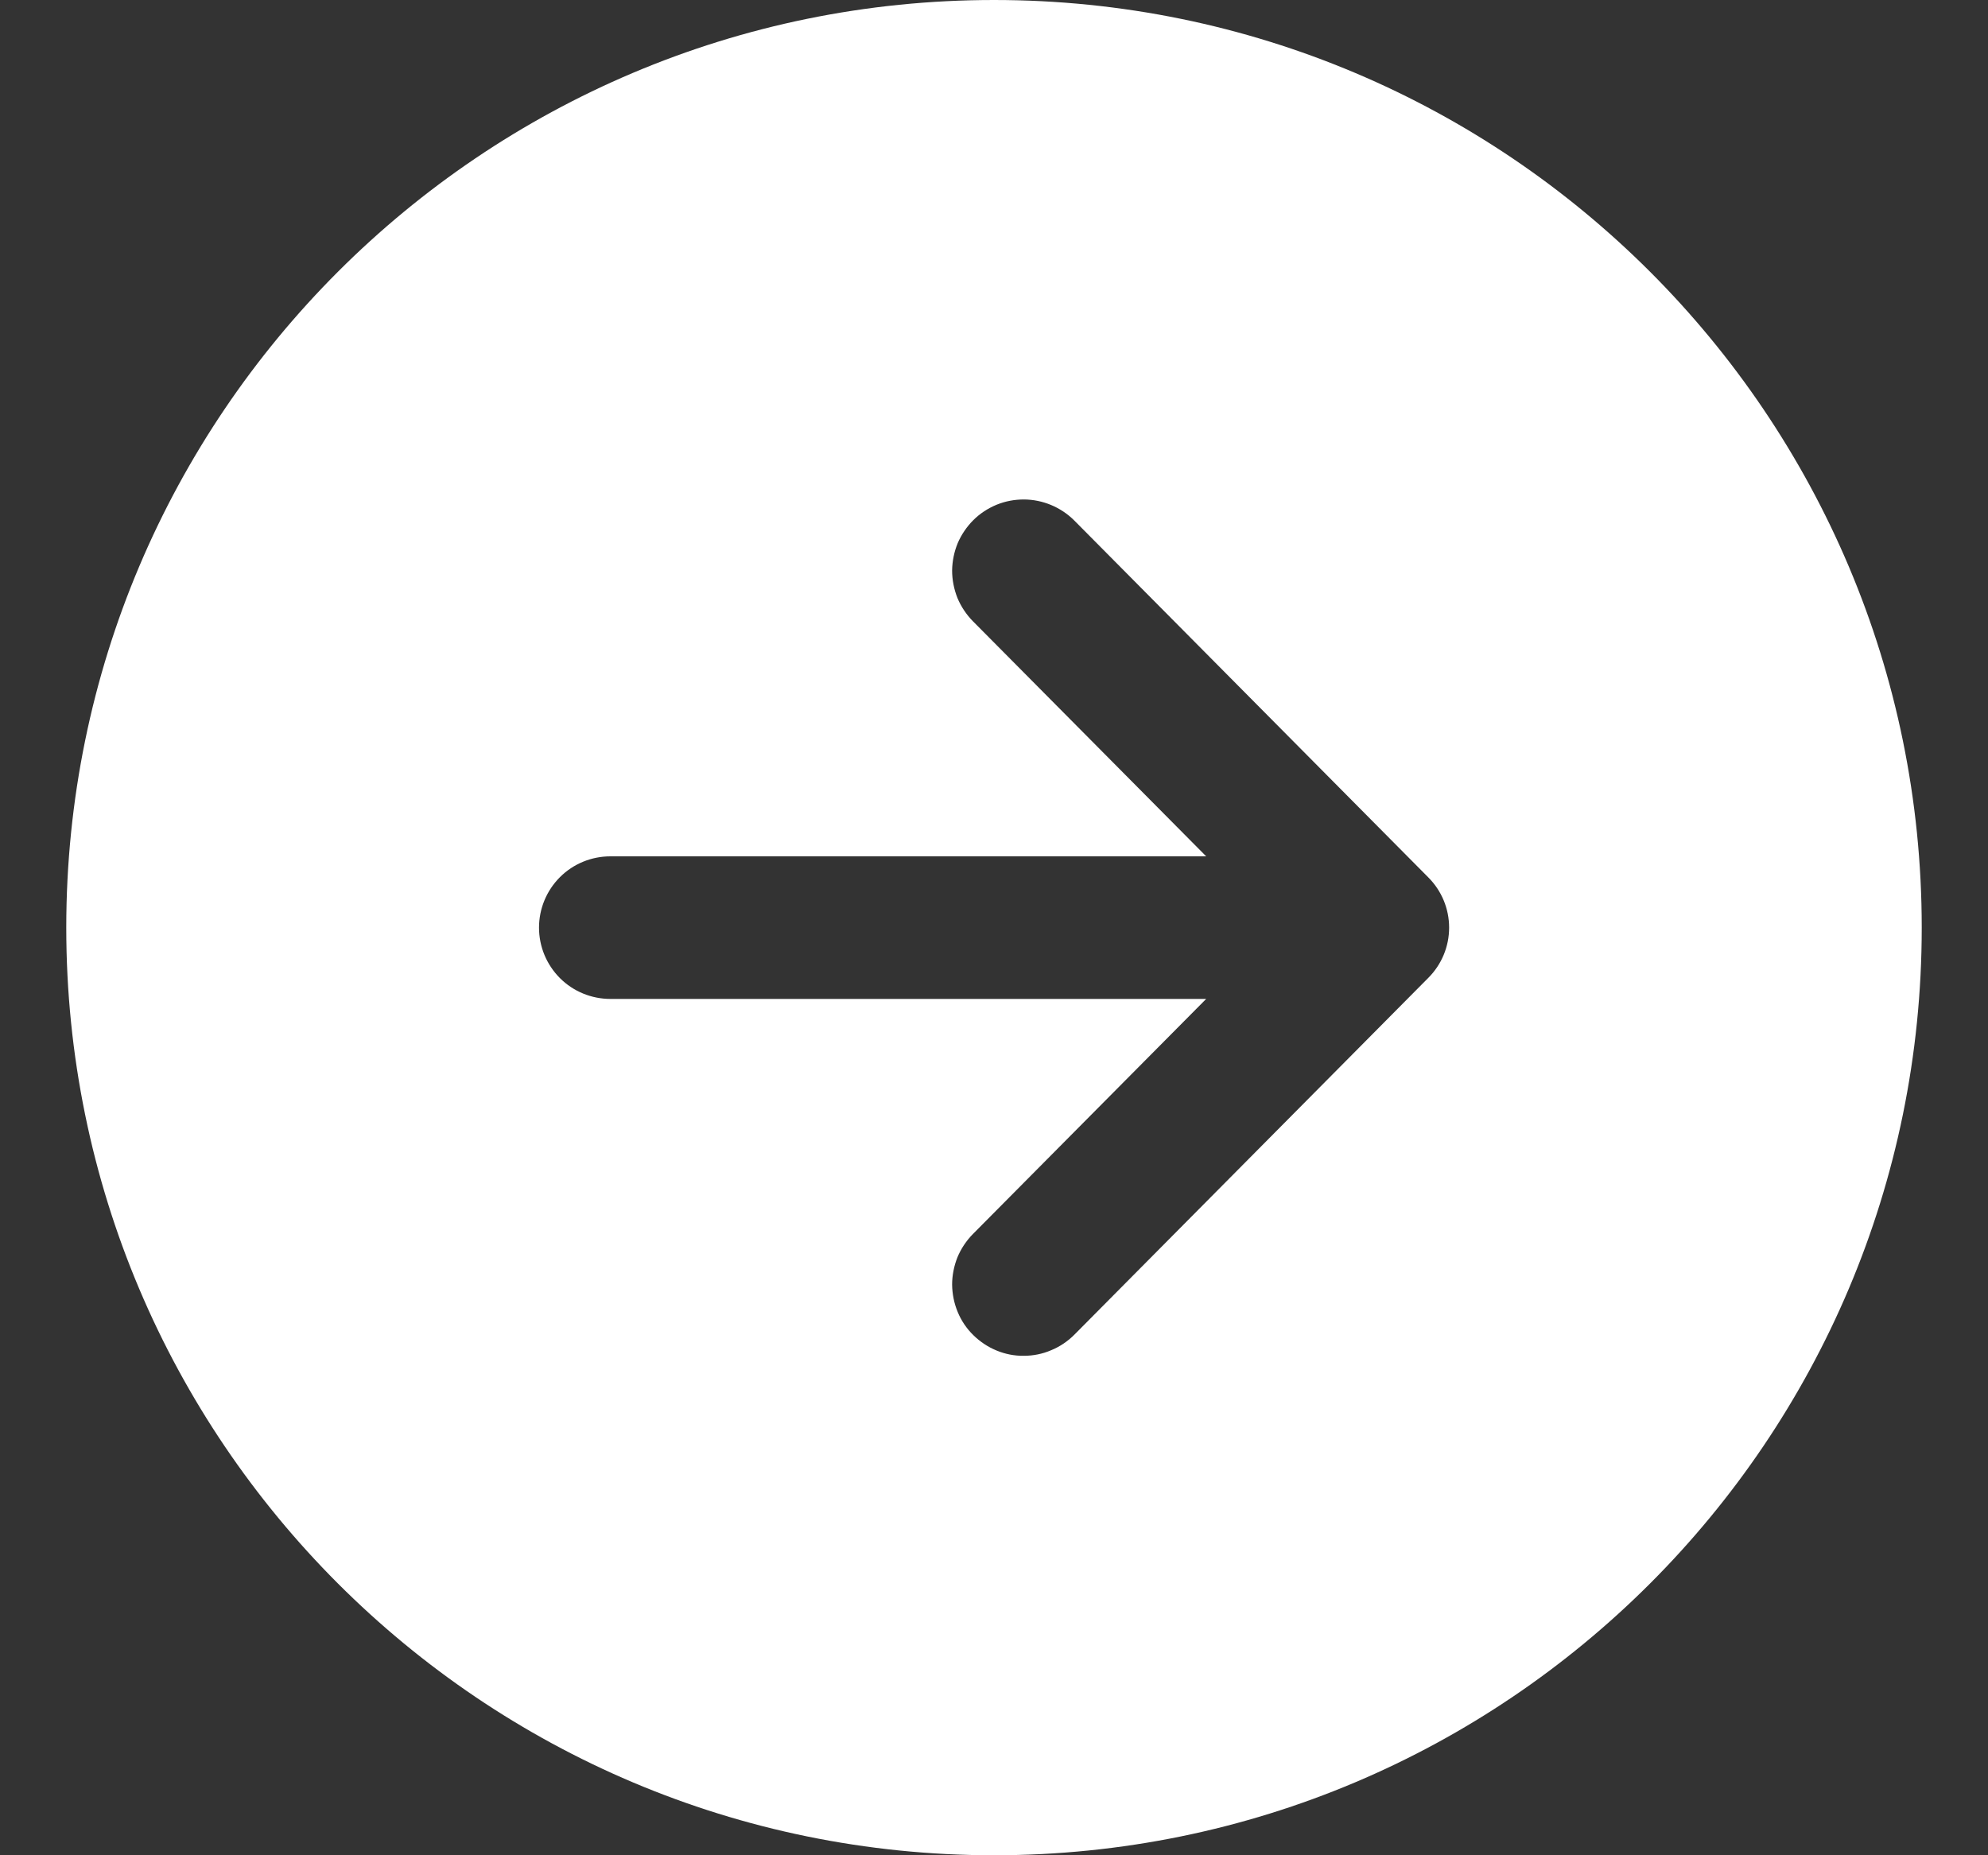 <svg width="15" height="14" viewBox="0 0 15 14" fill="none" xmlns="http://www.w3.org/2000/svg">
<rect x="0" y="0" width="15" height="14" fill="#333333" stroke="none"/>
<path d="M14.5 7C14.5 3.134 11.366 0 7.5 0C3.634 0 0.5 3.134 0.5 7C0.5 10.866 3.634 14 7.5 14C11.366 14 14.5 10.866 14.5 7ZM7.344 10.075C7.293 10.025 7.253 9.966 7.226 9.9C7.199 9.835 7.185 9.765 7.184 9.694C7.184 9.624 7.198 9.554 7.224 9.488C7.251 9.423 7.291 9.363 7.34 9.313L9.101 7.538H4.606C4.463 7.538 4.326 7.482 4.225 7.381C4.124 7.28 4.067 7.143 4.067 7C4.067 6.857 4.124 6.72 4.225 6.619C4.326 6.518 4.463 6.462 4.606 6.462H9.101L7.34 4.687C7.291 4.637 7.251 4.577 7.224 4.512C7.198 4.446 7.184 4.376 7.184 4.305C7.185 4.235 7.199 4.165 7.226 4.099C7.254 4.034 7.294 3.975 7.344 3.925C7.394 3.875 7.454 3.836 7.519 3.809C7.585 3.782 7.655 3.769 7.726 3.769C7.868 3.77 8.005 3.827 8.106 3.928L10.777 6.621C10.878 6.722 10.934 6.858 10.934 7C10.934 7.142 10.878 7.278 10.777 7.379L8.106 10.072C8.056 10.122 7.997 10.162 7.931 10.189C7.866 10.217 7.796 10.231 7.725 10.231C7.654 10.232 7.584 10.218 7.519 10.191C7.453 10.164 7.394 10.124 7.344 10.075Z" fill="white"/>
</svg>
